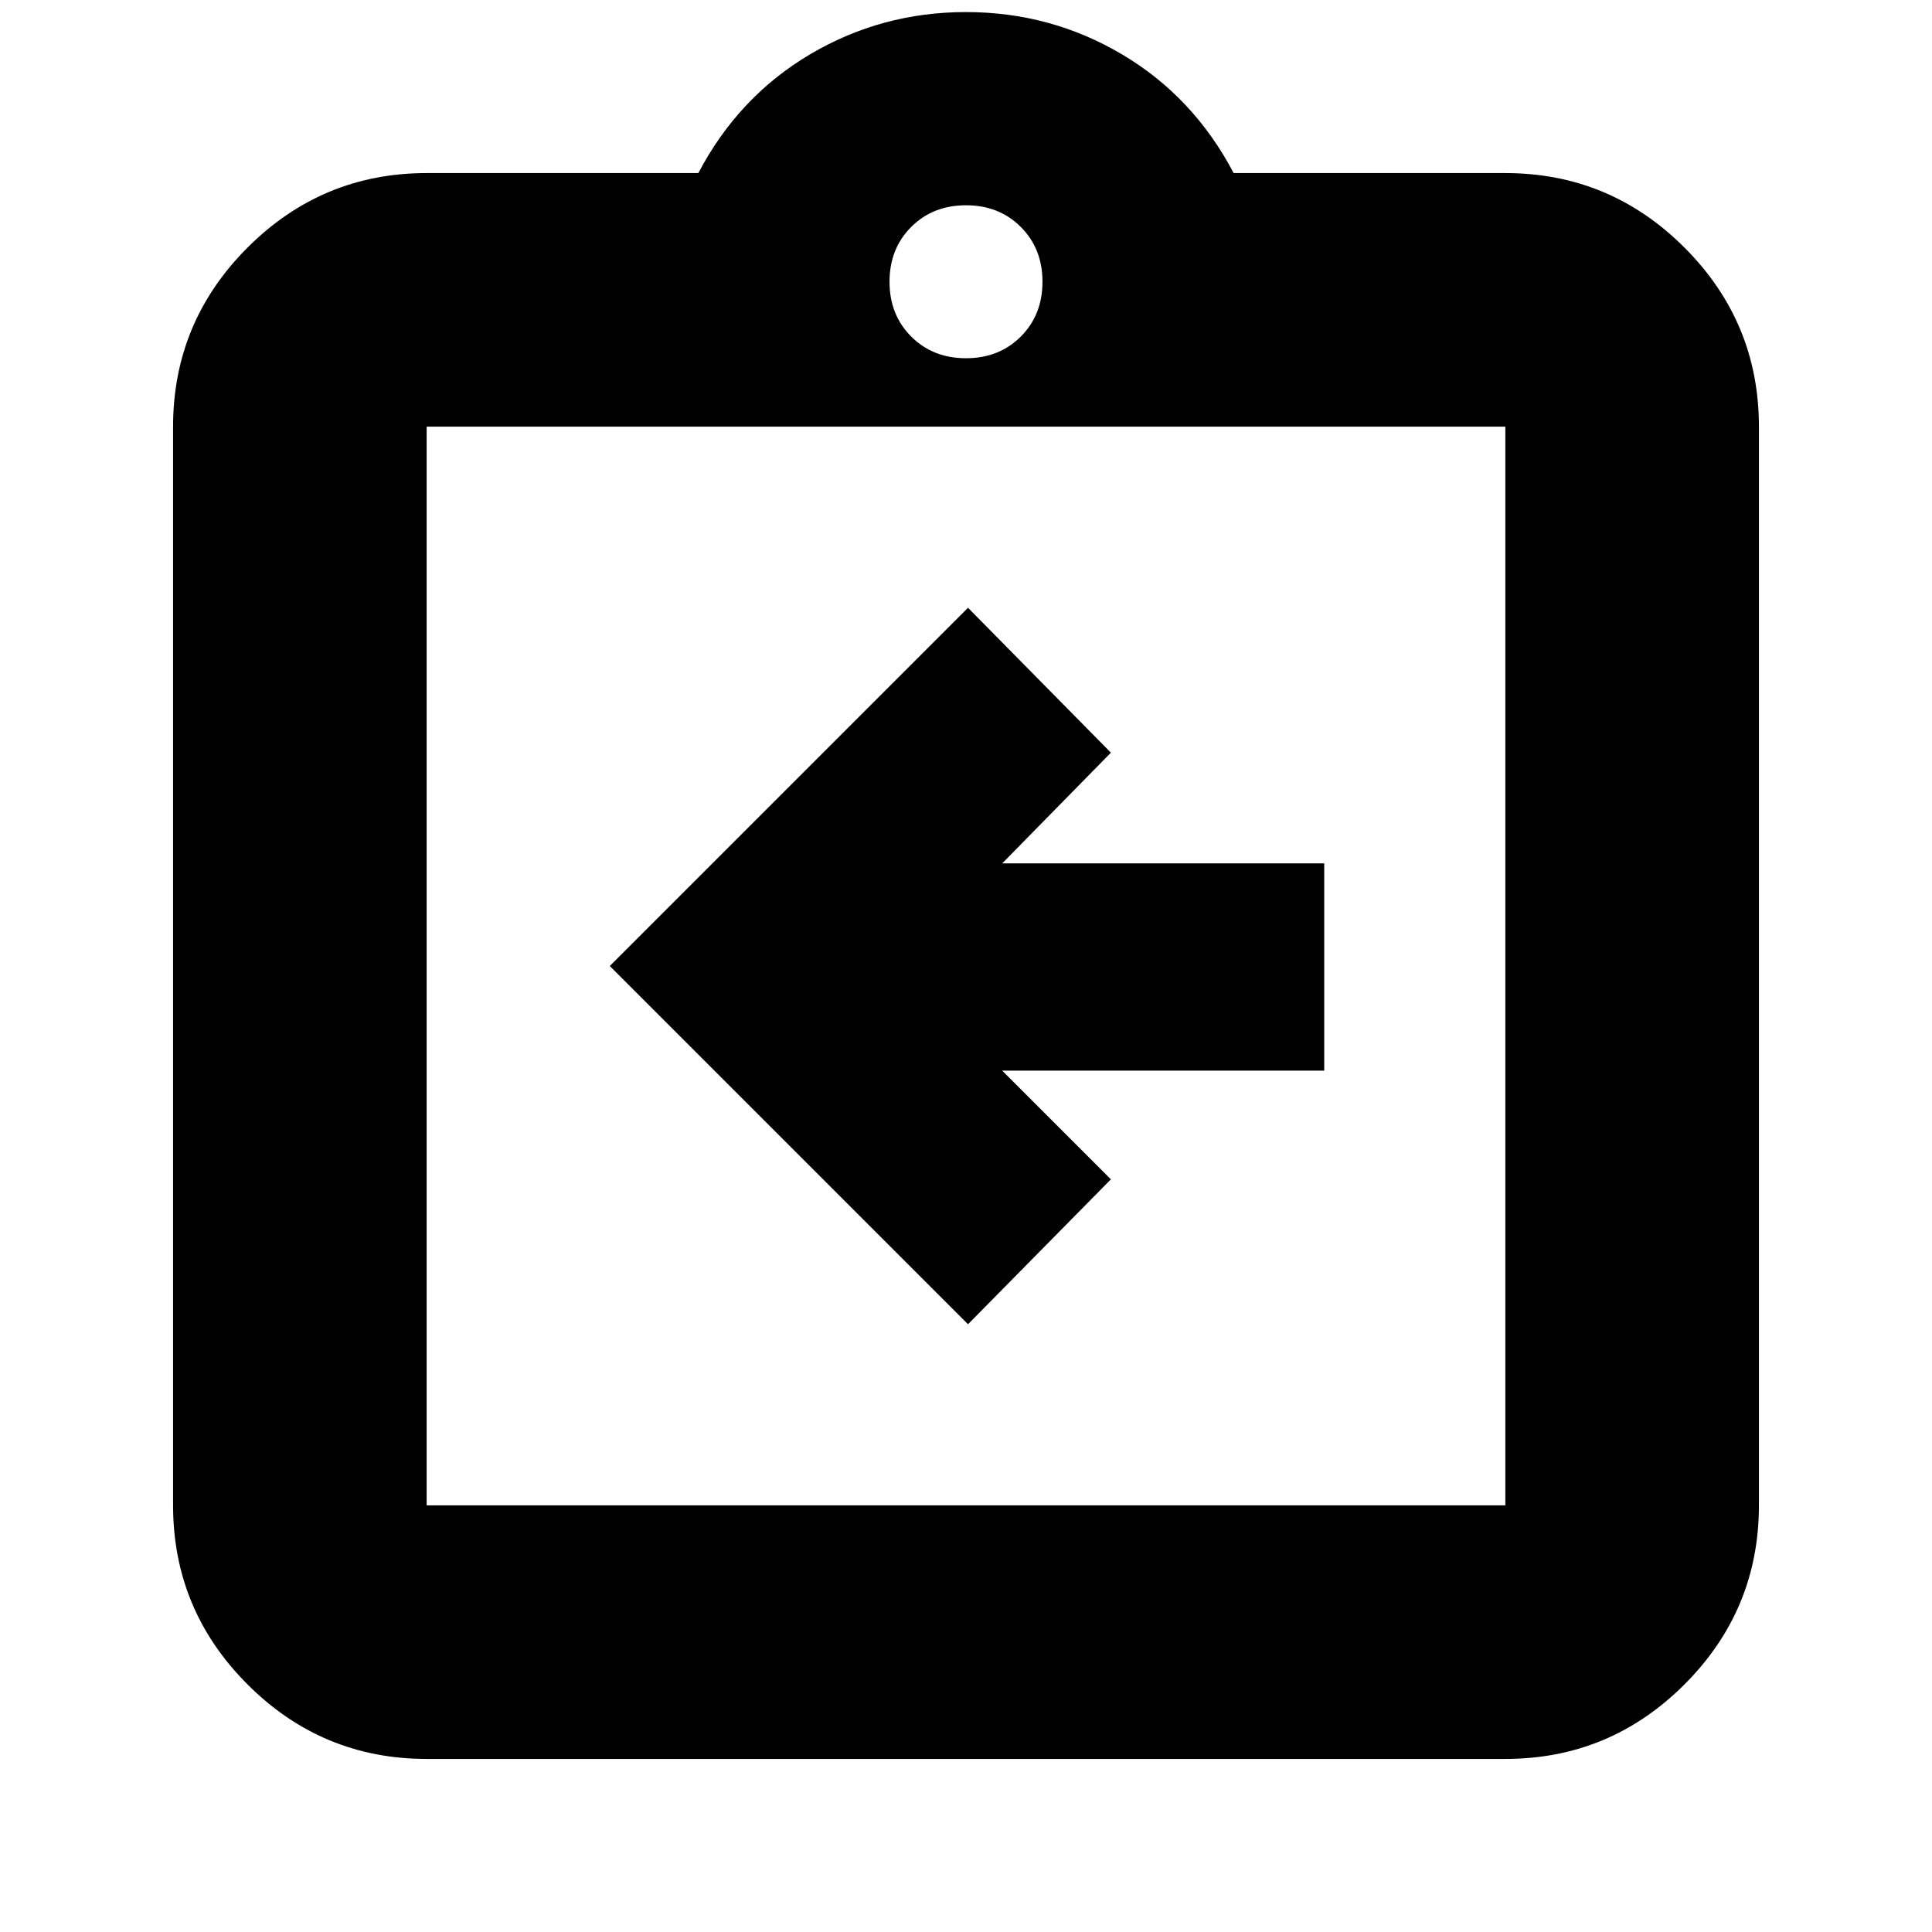 <svg xmlns="http://www.w3.org/2000/svg" height="24" viewBox="0 -960 960 960" width="24"><path d="m481-302 71-72-54-54h160v-103H498l54-55-71-72-178 178 178 178ZM212-86q-51.98 0-88.99-37.01T86-212v-536q0-51.97 37.01-88.99Q160.02-874 212-874h135q20-38 55.5-59t77.5-21q42 0 77.5 21t55.5 59h135q51.97 0 88.99 37.01Q874-799.97 874-748v536q0 51.98-37.01 88.99Q799.97-86 748-86H212Zm0-126h536v-536H212v536Zm268-570q16.47 0 27.23-10.77Q518-803.53 518-820t-10.77-27.23Q496.47-858 480-858t-27.23 10.77Q442-836.47 442-820t10.77 27.23Q463.53-782 480-782ZM212-212v-536 536Z"/></svg>